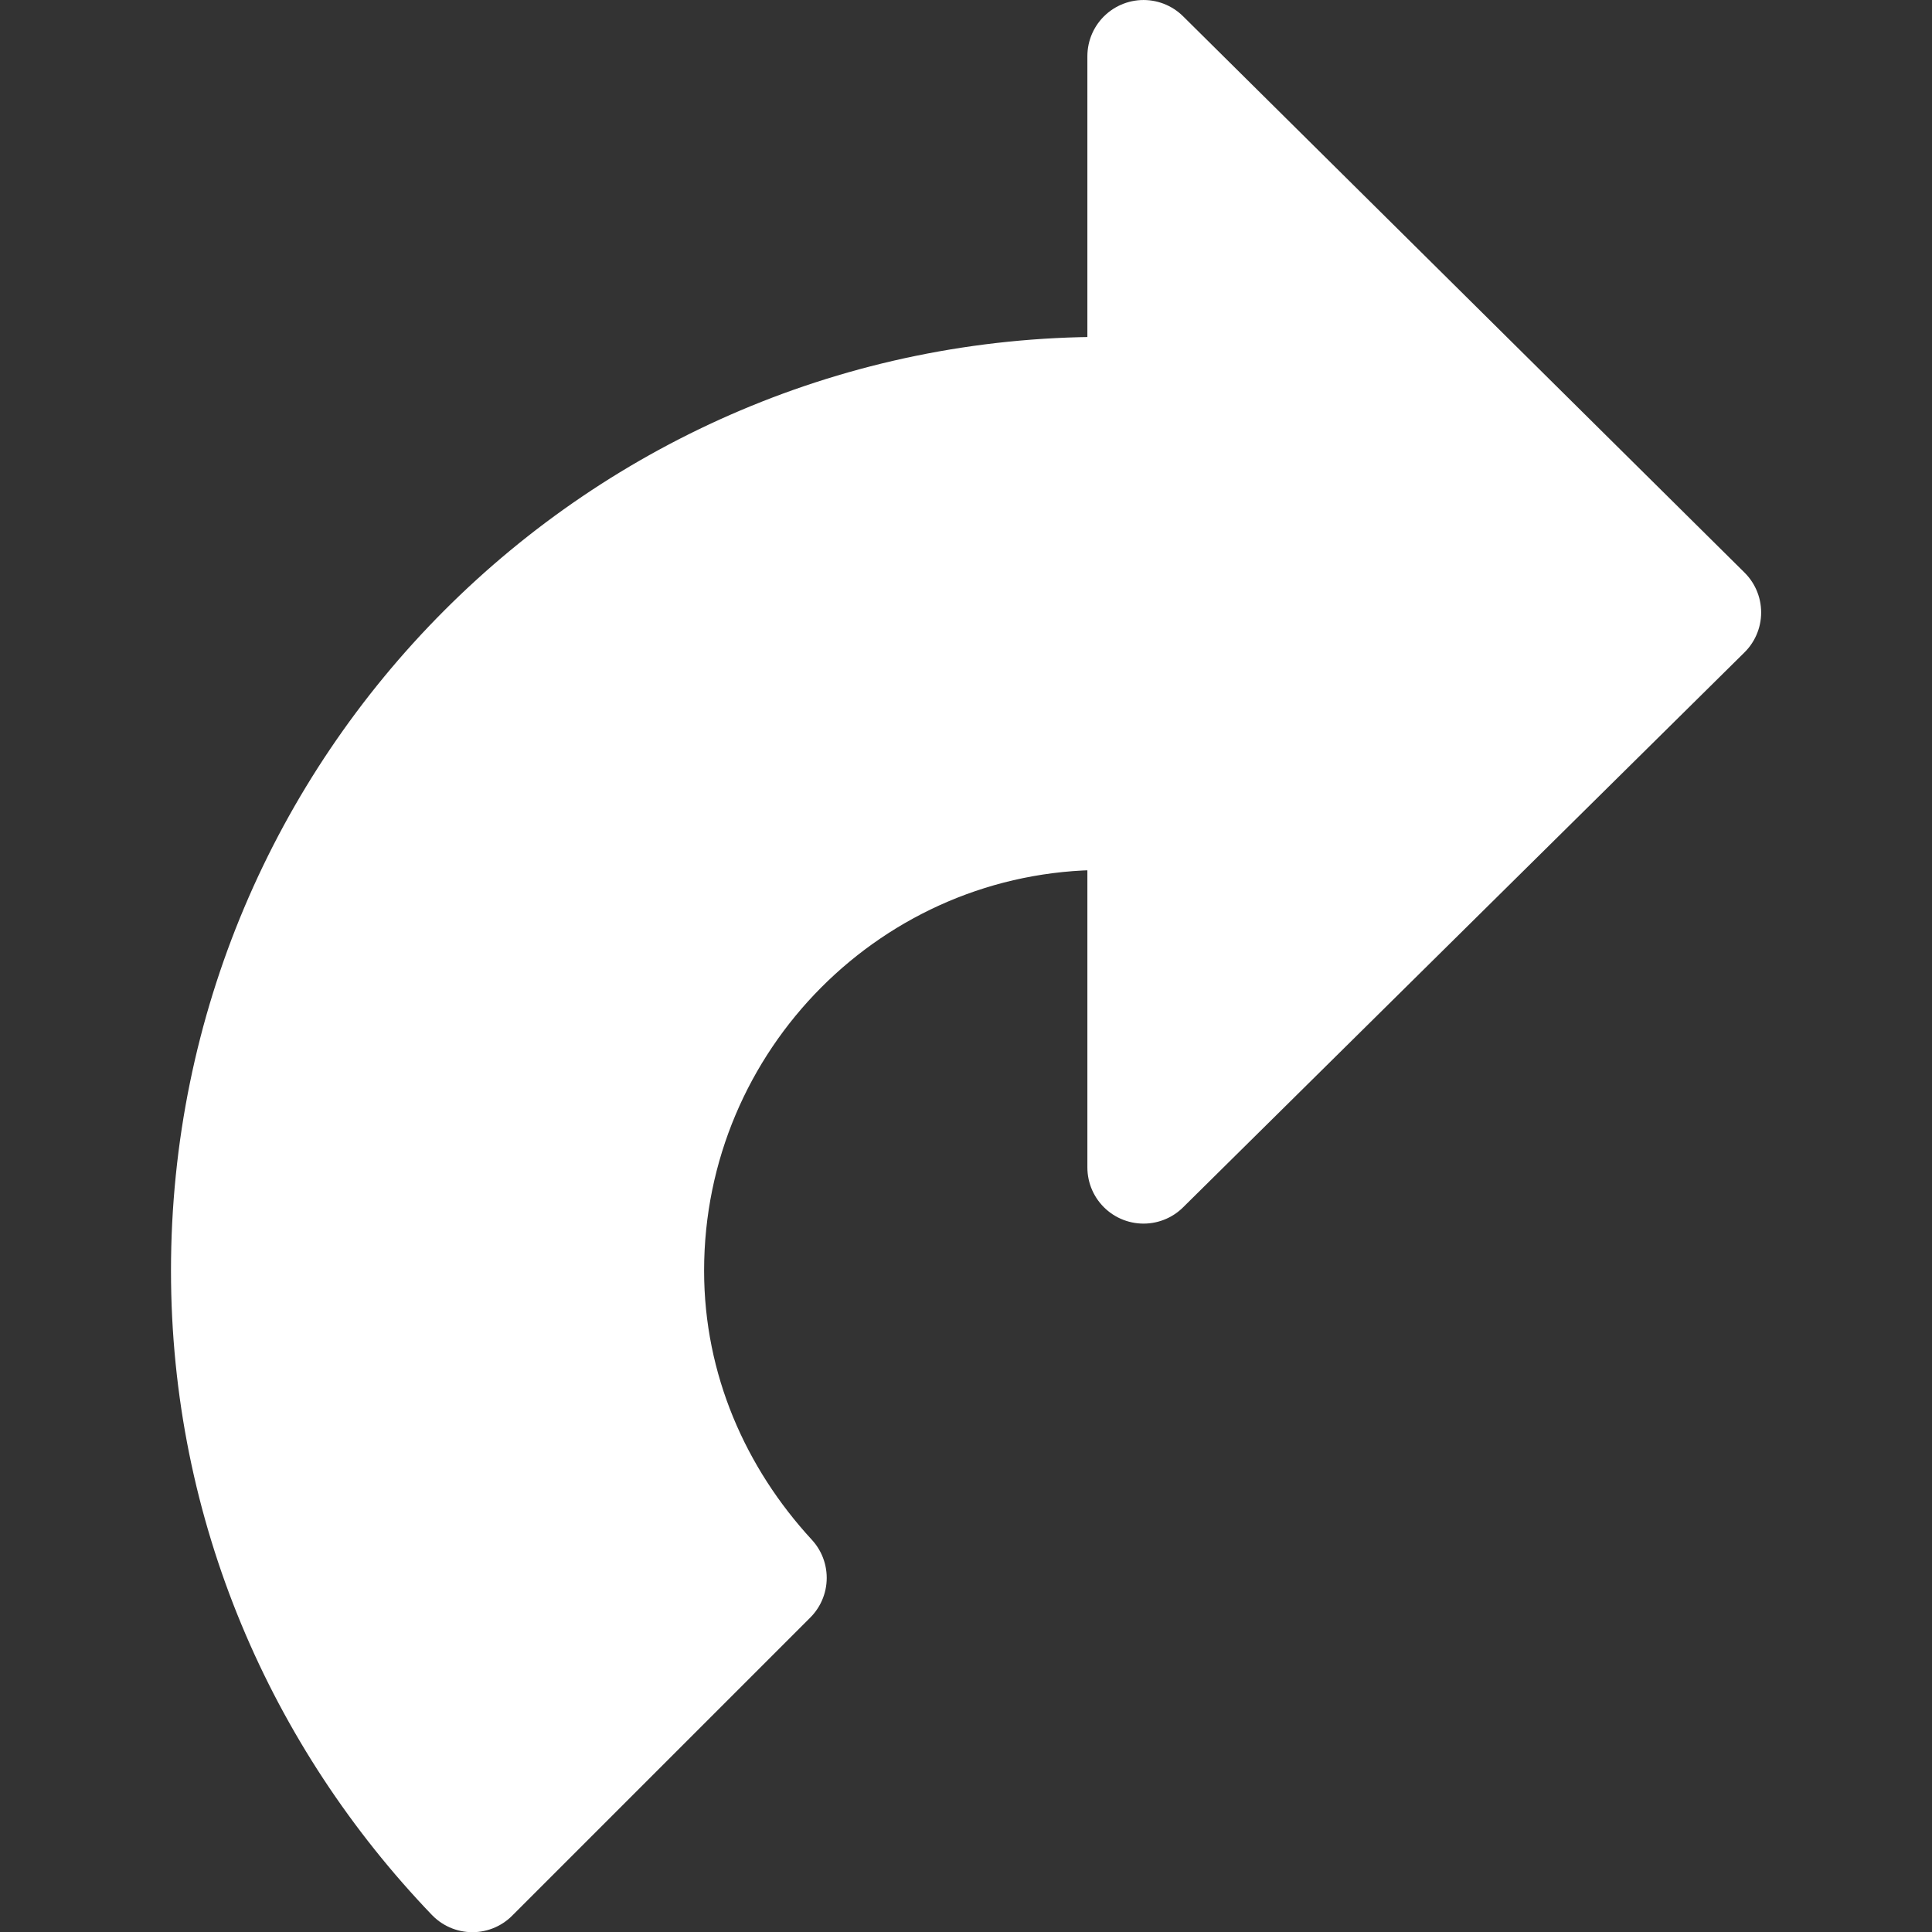 <?xml version="1.0" encoding="UTF-8" standalone="no"?>
<svg
   id="svg1"
   sodipodi:docname="rotate_cw_icon.svg"
   viewBox="0 0 512 512"
   sodipodi:version="0.32"
   _SVGFile__filename="oldscale/actions/14_rotate.svg"
   version="1.0"
   y="0"
   x="0"
   inkscape:version="1.4 (e7c3feb100, 2024-10-09)"
   width="512"
   height="512"
   xmlns:inkscape="http://www.inkscape.org/namespaces/inkscape"
   xmlns:sodipodi="http://sodipodi.sourceforge.net/DTD/sodipodi-0.dtd"
   xmlns="http://www.w3.org/2000/svg"
   xmlns:svg="http://www.w3.org/2000/svg"
   xmlns:rdf="http://www.w3.org/1999/02/22-rdf-syntax-ns#"
   xmlns:cc="http://creativecommons.org/ns#"
   xmlns:dc="http://purl.org/dc/elements/1.1/">
  <rect x="0" y="0" width="512" height="512" fill="#333333" stroke="none"/>
  <defs
     id="defs1" />
  <sodipodi:namedview
     id="base"
     bordercolor="#666666"
     inkscape:pageshadow="2"
     inkscape:window-y="0"
     pagecolor="#ffffff"
     inkscape:window-height="1173"
     inkscape:zoom="0.52193079"
     inkscape:window-x="1920"
     borderopacity="1.0"
     inkscape:current-layer="g1089"
     inkscape:cx="9.5798142"
     inkscape:cy="419.59586"
     inkscape:window-width="2192"
     inkscape:pageopacity="0.0000000"
     inkscape:showpageshadow="2"
     inkscape:pagecheckerboard="true"
     inkscape:deskcolor="#d1d1d1"
     inkscape:window-maximized="1" />
  <g
     id="g1089"
     transform="matrix(-2.226,0,0,2.226,35.943,-59.205)"
     style="stroke:none">
    <path
       id="path1725"
       sodipodi:nodetypes="cccccccccccc"
       style="color:#000000;fill:none;stroke:none;stroke-width:8.125;stroke-linecap:round;stroke-linejoin:round"
       d="m 25.063,4.688 -15.618,15.475 15.618,15.438 v -9.622 c 0.379,-0.05 0.715,-0.216 1.113,-0.216 7,0 12.674,5.711 12.674,12.71 0,3.314 -1.329,6.287 -3.411,8.545 l 8.294,8.294 c 4.201,-4.38 6.822,-10.291 6.822,-16.839 0,-13.464 -10.915,-24.414 -24.379,-24.414 -0.379,0 -0.739,0.086 -1.113,0.108 V 4.688 Z" />
    <path
       id="path1091"
       sodipodi:nodetypes="cccccccccccc"
       style="color:#000000;fill:#ffffff;fill-rule:evenodd;stroke:#ffffff;stroke-width:13.374;stroke-linecap:round;stroke-linejoin:round;stroke-opacity:1"
       d="m -119.995,33.285 -66.84,66.228 66.84,66.07 v -41.179 c 1.622,-0.214 3.06,-0.924 4.763,-0.924 29.958,0 54.241,24.441 54.241,54.395 0,14.183 -5.688,26.906 -14.598,36.57 l 35.496,35.496 c 17.979,-18.745 29.196,-44.042 29.196,-72.066 0,-57.622 -46.713,-104.484 -104.335,-104.484 -1.622,0 -3.163,0.368 -4.763,0.462 V 33.286 Z" />
  </g>
</svg>
